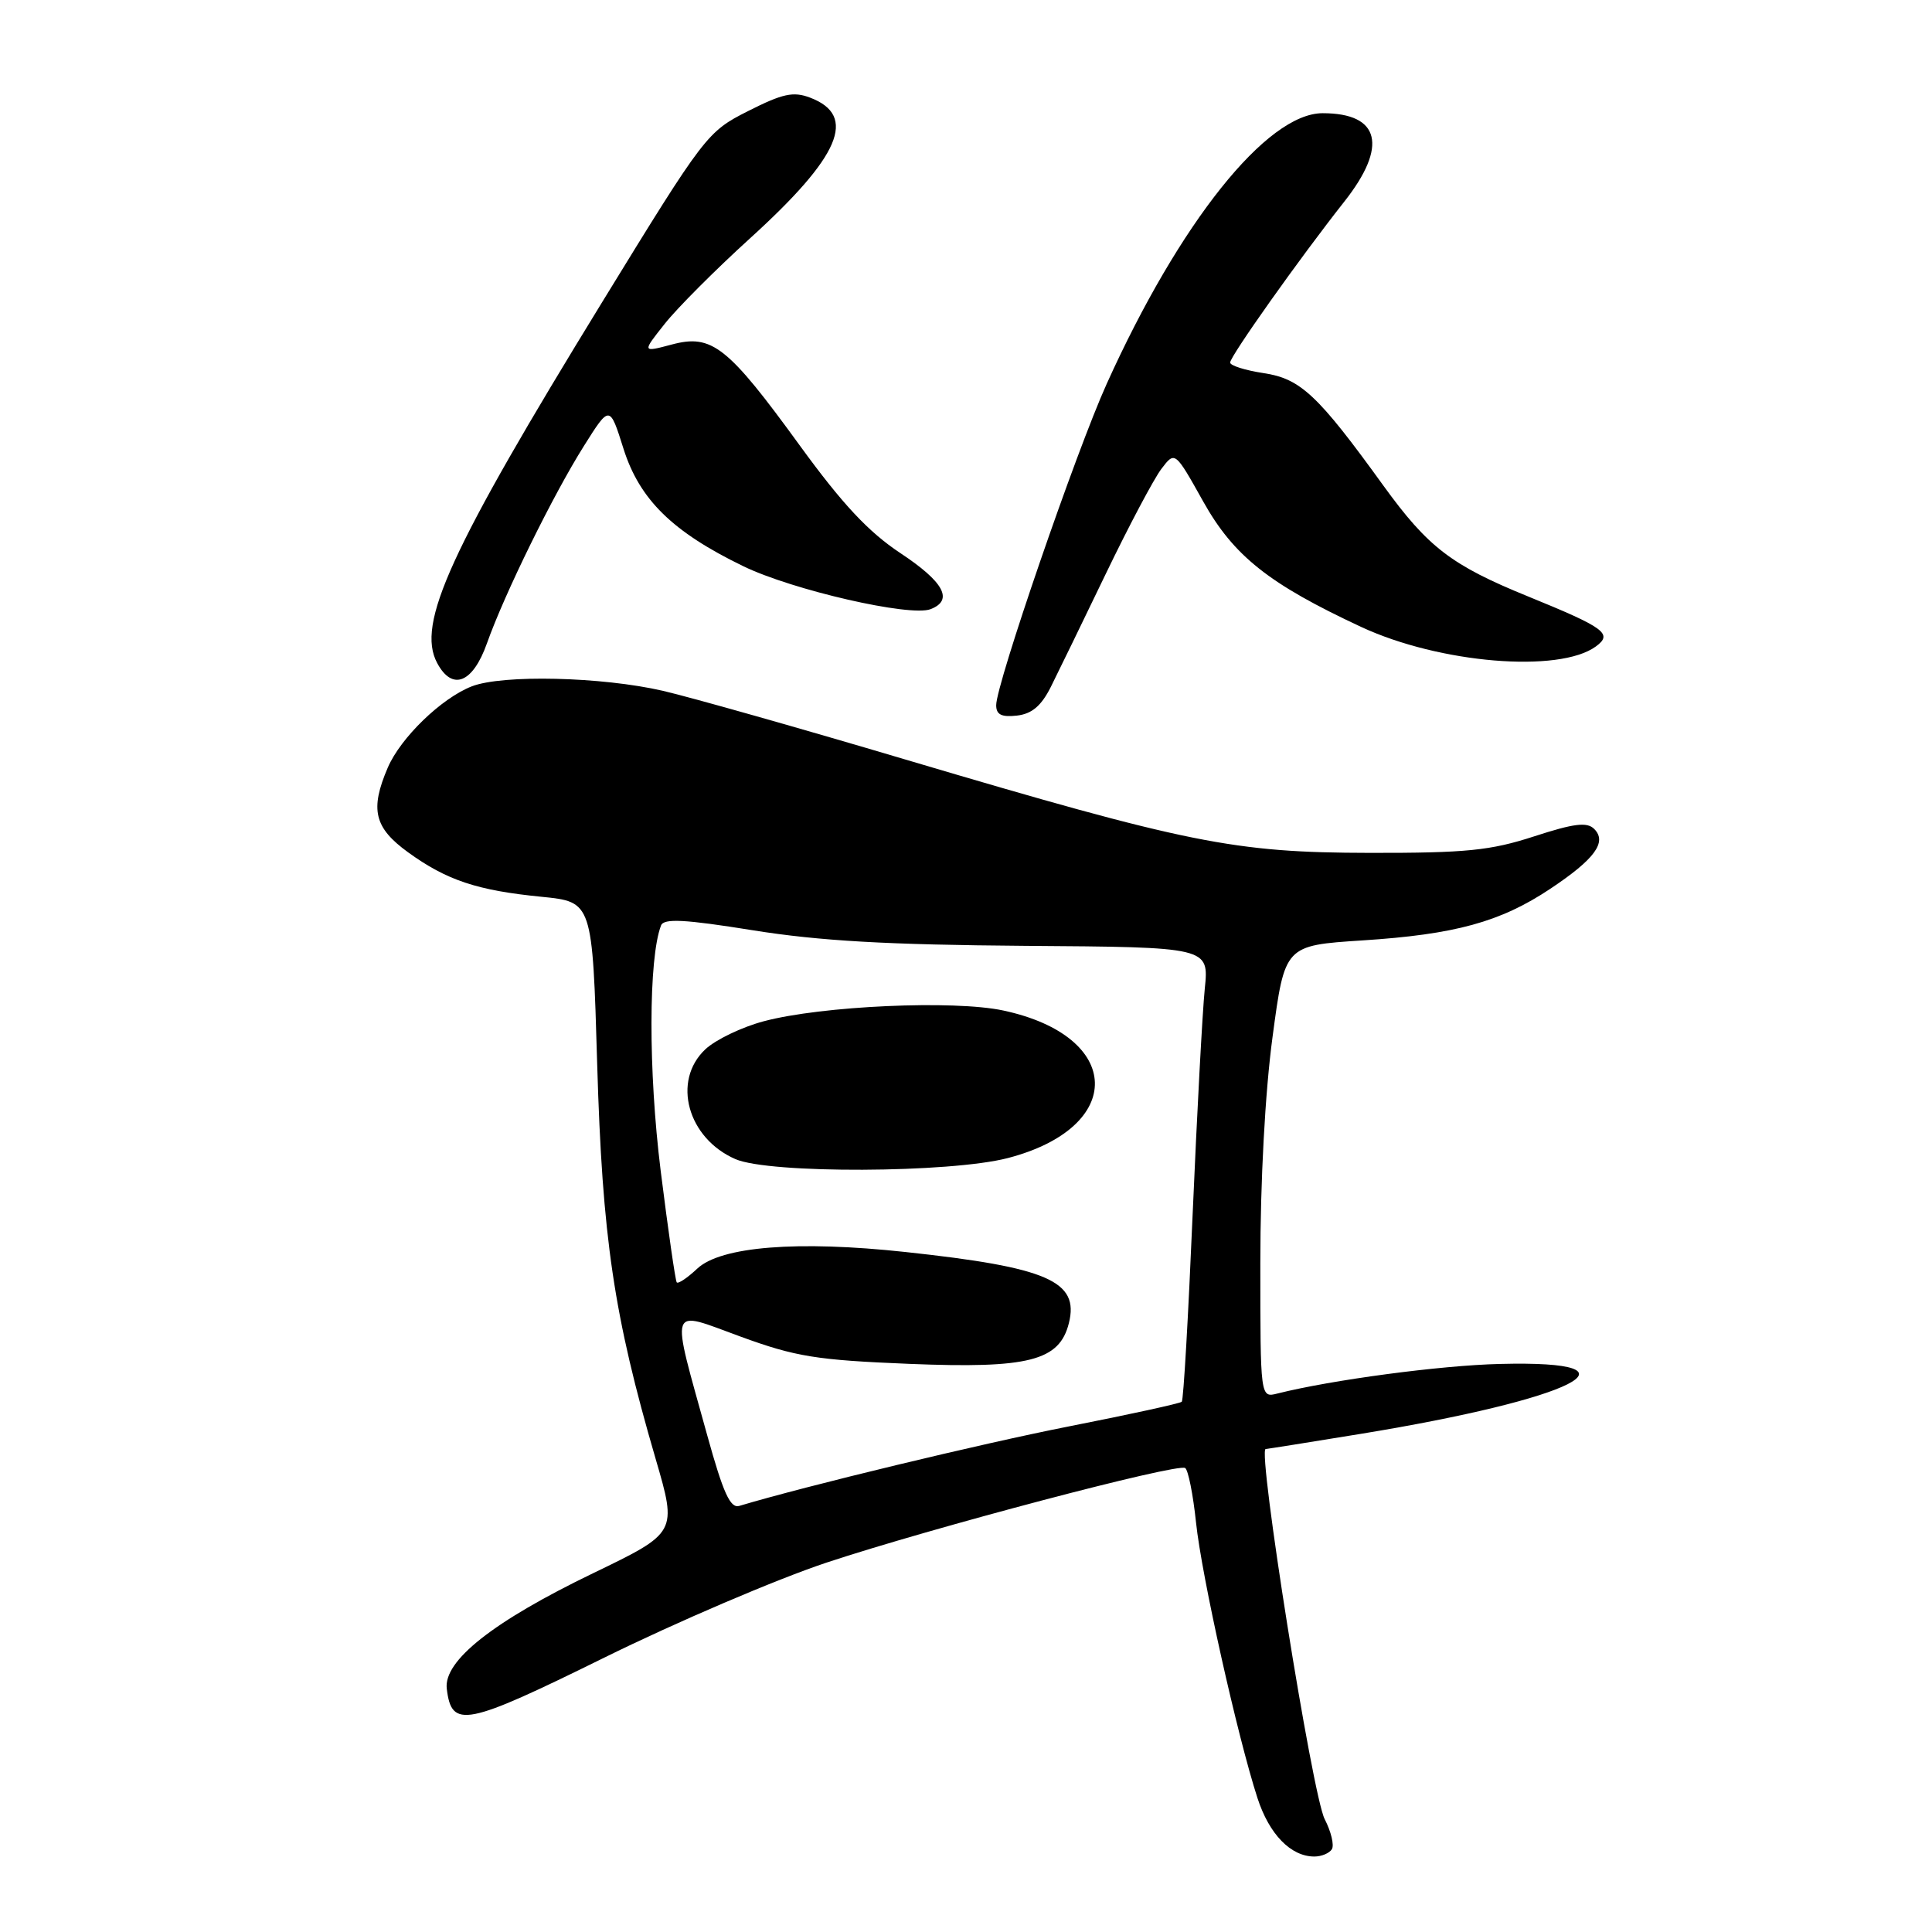 <?xml version="1.0" encoding="UTF-8" standalone="no"?>
<!DOCTYPE svg PUBLIC "-//W3C//DTD SVG 1.1//EN" "http://www.w3.org/Graphics/SVG/1.1/DTD/svg11.dtd" >
<svg xmlns="http://www.w3.org/2000/svg" xmlns:xlink="http://www.w3.org/1999/xlink" version="1.1" viewBox="0 0 256 256">
 <g >
 <path fill="currentColor"
d=" M 176.48 245.03 C 176.81 244.50 176.38 242.70 175.53 241.05 C 173.89 237.89 166.58 192.00 167.71 192.00 C 167.89 192.00 173.54 191.10 180.27 190.00 C 208.60 185.37 218.85 180.22 198.73 180.73 C 190.86 180.92 176.47 182.84 169.26 184.65 C 167.00 185.22 167.00 185.22 167.00 167.36 C 167.00 156.53 167.63 144.73 168.62 137.39 C 170.24 125.28 170.24 125.28 180.52 124.61 C 192.80 123.82 198.82 122.17 205.42 117.77 C 211.31 113.85 212.98 111.58 211.24 109.84 C 210.29 108.89 208.57 109.10 203.26 110.83 C 197.50 112.70 194.28 113.03 181.50 113.01 C 163.49 112.98 157.48 111.77 120.00 100.65 C 105.97 96.48 91.51 92.39 87.85 91.54 C 79.74 89.67 66.57 89.36 62.50 90.95 C 58.49 92.52 53.08 97.75 51.38 101.72 C 49.00 107.27 49.58 109.68 54.08 112.94 C 59.19 116.64 63.23 117.99 71.77 118.83 C 78.50 119.50 78.50 119.50 79.13 141.00 C 79.81 164.03 81.32 174.28 86.87 193.29 C 89.73 203.08 89.73 203.08 78.61 208.45 C 65.33 214.86 58.75 220.06 59.20 223.77 C 59.84 229.08 61.66 228.72 80.06 219.65 C 89.65 214.92 102.90 209.26 109.50 207.06 C 123.35 202.47 155.97 193.86 157.04 194.52 C 157.44 194.77 158.09 198.02 158.48 201.74 C 159.22 208.81 163.97 230.08 166.62 238.25 C 168.18 243.06 171.04 246.00 174.16 246.00 C 175.11 246.00 176.15 245.56 176.48 245.03 Z  M 139.25 91.00 C 140.21 89.08 143.49 82.33 146.54 76.00 C 149.59 69.67 152.90 63.43 153.89 62.13 C 155.69 59.76 155.69 59.76 159.43 66.45 C 163.48 73.68 168.13 77.37 180.38 83.08 C 190.75 87.90 206.58 89.22 211.46 85.66 C 213.75 83.98 212.67 83.19 202.50 79.04 C 192.32 74.90 189.23 72.53 183.30 64.34 C 174.62 52.32 172.32 50.17 167.43 49.44 C 164.99 49.07 163.00 48.44 163.00 48.04 C 163.00 47.20 172.28 34.12 178.10 26.75 C 183.94 19.37 182.88 15.00 175.26 15.00 C 167.86 15.00 156.29 29.49 146.64 50.87 C 142.59 59.82 132.00 90.63 132.00 93.44 C 132.00 94.70 132.71 95.05 134.75 94.82 C 136.74 94.59 137.98 93.53 139.25 91.00 Z  M 64.52 85.25 C 66.84 78.70 73.28 65.59 77.38 59.08 C 80.79 53.66 80.79 53.66 82.61 59.44 C 84.74 66.19 89.11 70.48 98.50 75.03 C 105.05 78.20 120.58 81.76 123.30 80.72 C 126.39 79.53 125.08 77.11 119.29 73.28 C 115.07 70.48 111.62 66.79 106.02 59.09 C 96.41 45.86 94.34 44.23 89.02 45.65 C 85.07 46.70 85.07 46.70 88.07 42.92 C 89.72 40.83 94.80 35.74 99.36 31.60 C 111.35 20.72 113.65 15.34 107.35 12.94 C 105.12 12.09 103.71 12.40 99.14 14.71 C 93.70 17.46 93.42 17.82 79.81 40.00 C 59.57 72.99 55.14 82.66 57.93 87.86 C 59.93 91.60 62.65 90.52 64.52 85.25 Z  M 93.73 190.25 C 88.82 172.51 88.46 173.58 98.11 177.10 C 105.44 179.78 108.19 180.22 120.51 180.72 C 136.31 181.36 140.38 180.32 141.63 175.33 C 143.03 169.76 138.85 167.93 120.00 165.90 C 105.70 164.35 95.52 165.16 92.39 168.10 C 91.08 169.33 89.86 170.15 89.67 169.92 C 89.49 169.69 88.53 163.02 87.54 155.11 C 85.90 141.91 85.92 126.98 87.59 122.63 C 87.96 121.67 90.69 121.81 99.78 123.27 C 108.59 124.68 117.54 125.19 135.85 125.33 C 160.20 125.50 160.20 125.50 159.64 131.00 C 159.33 134.03 158.61 147.49 158.03 160.92 C 157.46 174.35 156.82 185.52 156.59 185.74 C 156.37 185.96 149.65 187.43 141.66 189.00 C 130.03 191.29 106.72 196.91 97.96 199.54 C 96.77 199.90 95.83 197.83 93.73 190.25 Z  M 133.54 153.45 C 149.20 149.37 148.84 137.30 132.95 133.90 C 126.40 132.49 108.87 133.28 101.21 135.32 C 98.30 136.09 94.81 137.77 93.46 139.04 C 89.01 143.22 91.10 150.83 97.45 153.59 C 101.92 155.54 125.88 155.44 133.54 153.45 Z "/>
</g>
</svg>